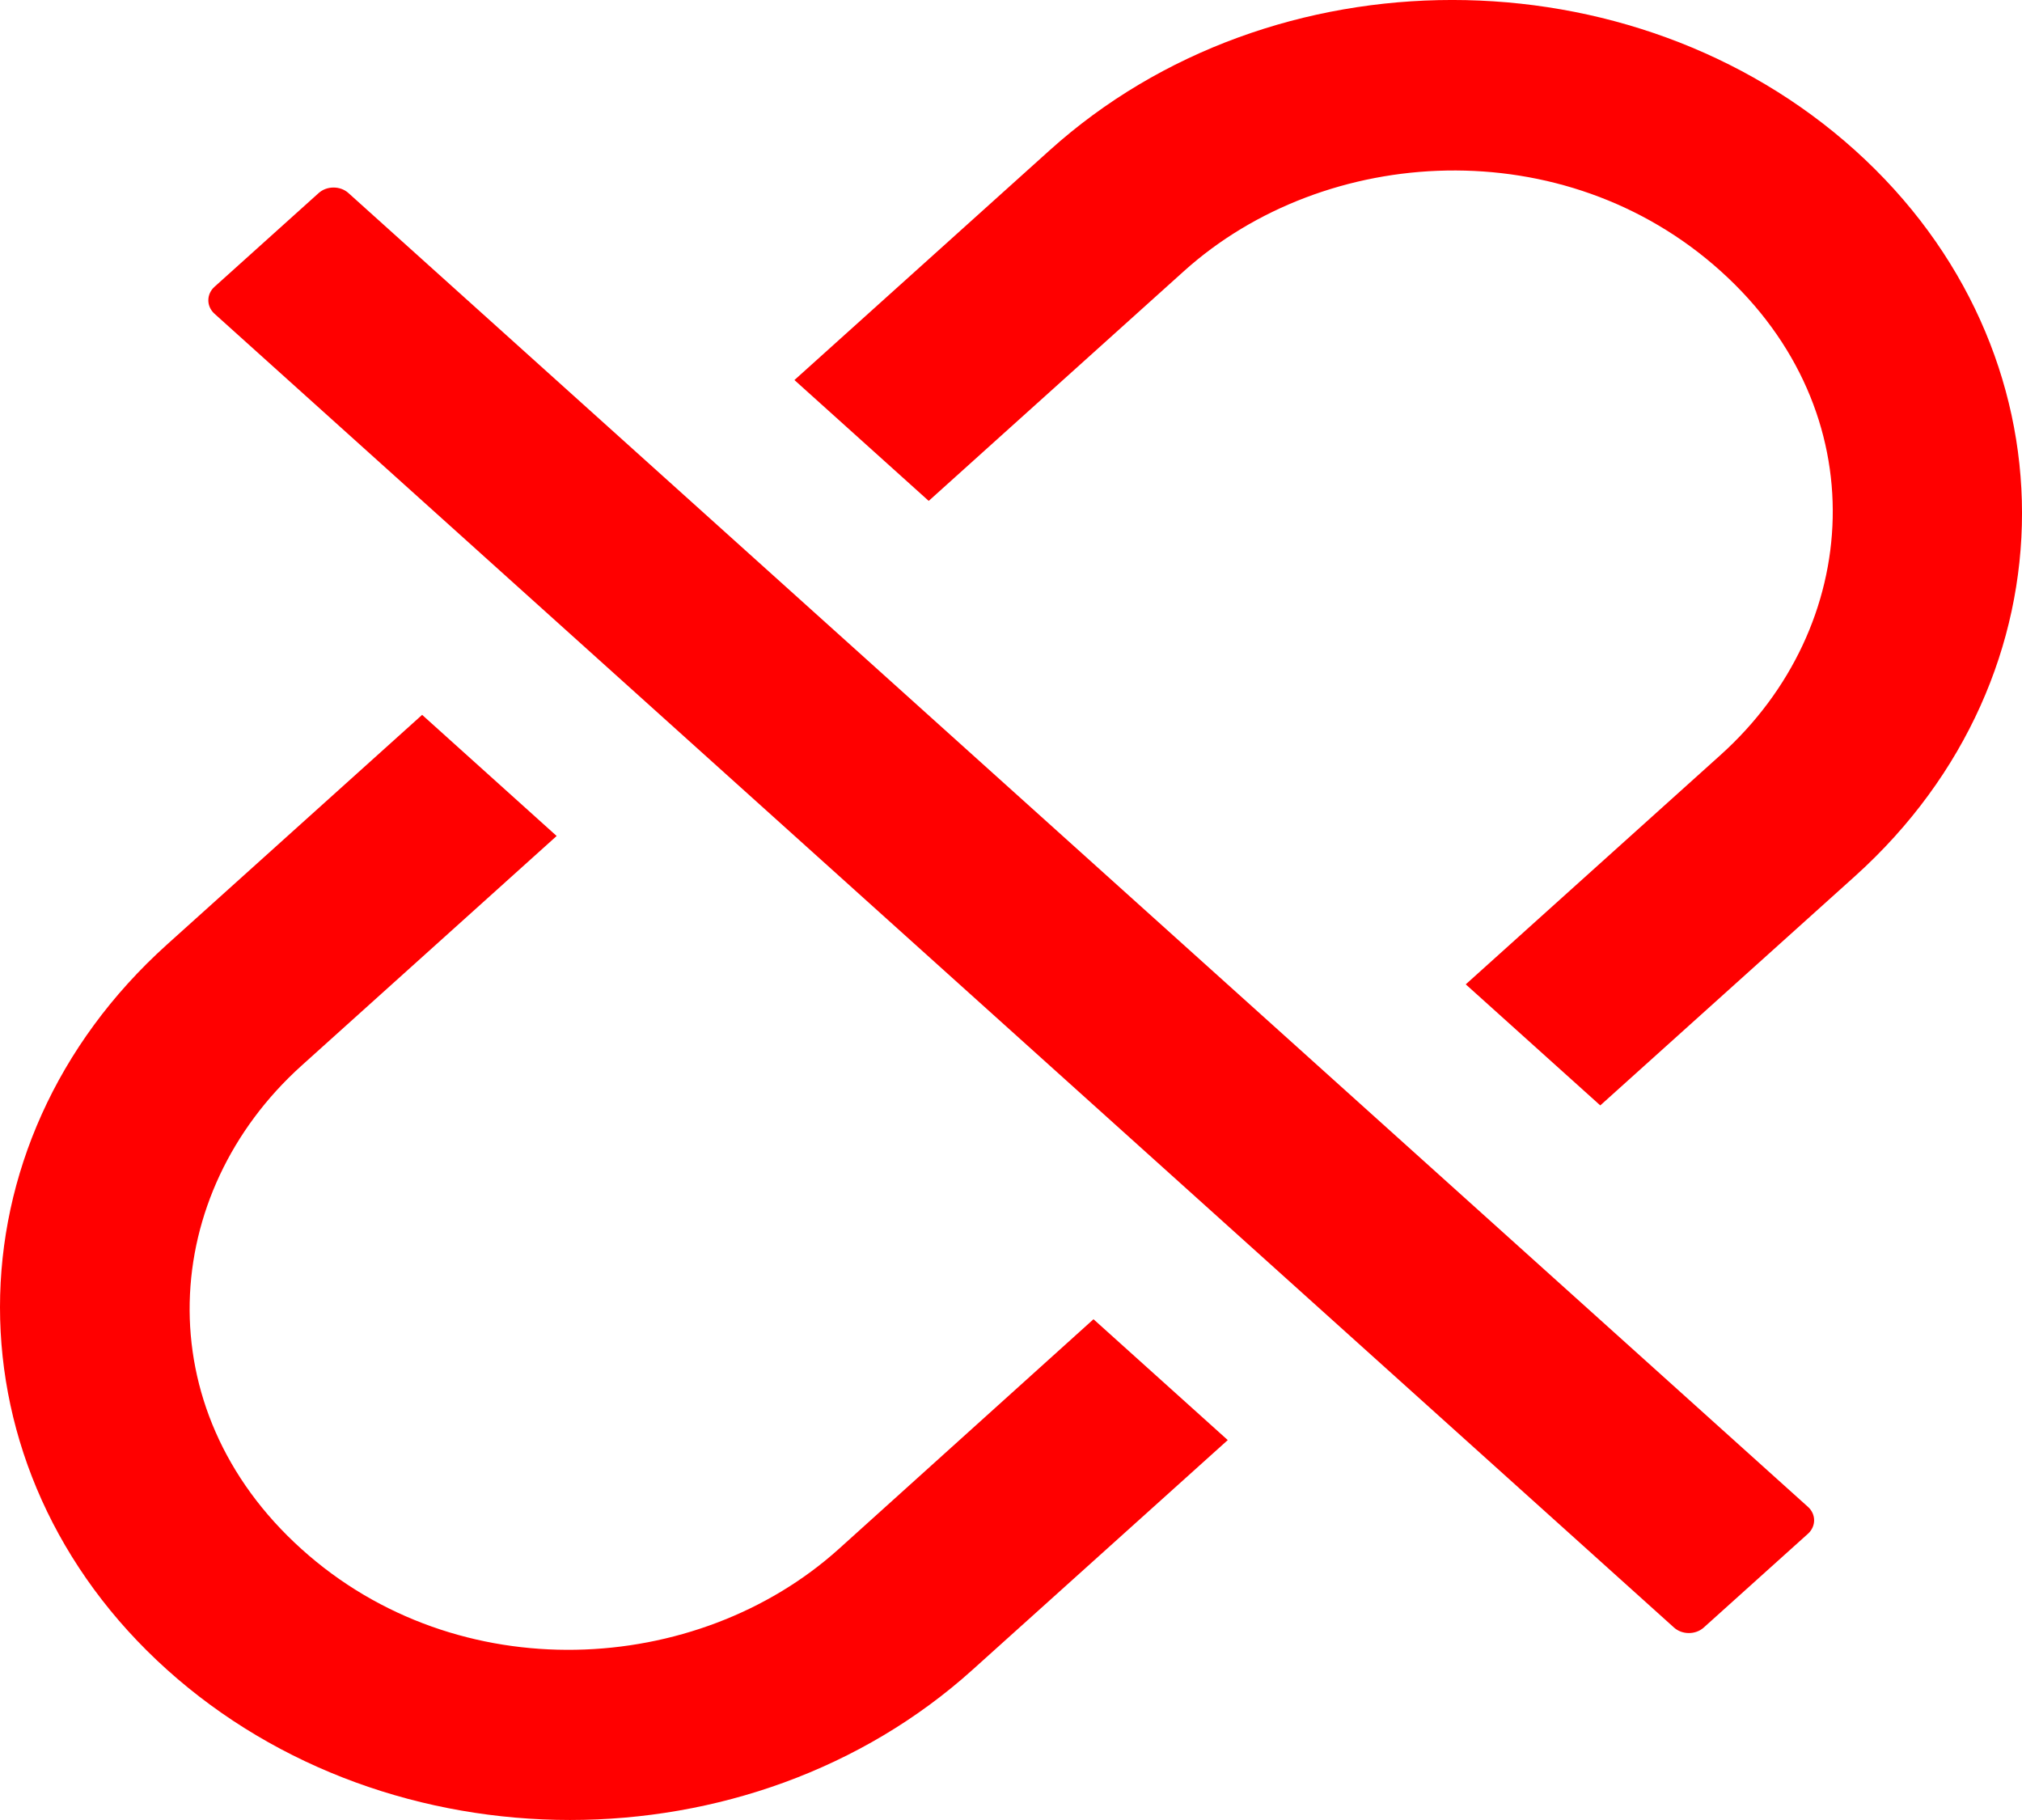 <svg width="30" height="27" viewBox="0 0 30 27" fill="none" xmlns="http://www.w3.org/2000/svg">
<path d="M27.524 2.231C24.22 -0.744 18.872 -0.744 15.572 2.231L11.787 5.638L13.779 7.431L17.564 4.024C19.665 2.132 23.212 1.932 25.532 4.024C27.856 6.116 27.633 9.305 25.532 11.196L21.747 14.603L23.743 16.399L27.528 12.993C30.825 10.018 30.825 5.205 27.524 2.231ZM12.443 22.981C10.341 24.872 6.795 25.073 4.474 22.981C2.15 20.889 2.373 17.7 4.474 15.809L8.259 12.402L6.263 10.605L2.478 14.012C-0.826 16.987 -0.826 21.8 2.478 24.77C5.783 27.741 11.13 27.745 14.431 24.77L18.216 21.364L16.224 19.571L12.443 22.981ZM5.17 2.864C5.111 2.811 5.032 2.782 4.949 2.782C4.866 2.782 4.787 2.811 4.728 2.864L3.181 4.256C3.123 4.309 3.091 4.38 3.091 4.455C3.091 4.529 3.123 4.6 3.181 4.653L24.837 24.145C24.958 24.254 25.157 24.254 25.278 24.145L26.825 22.753C26.946 22.643 26.946 22.464 26.825 22.355L5.17 2.864Z" fill="#FF0000"/>
</svg>
